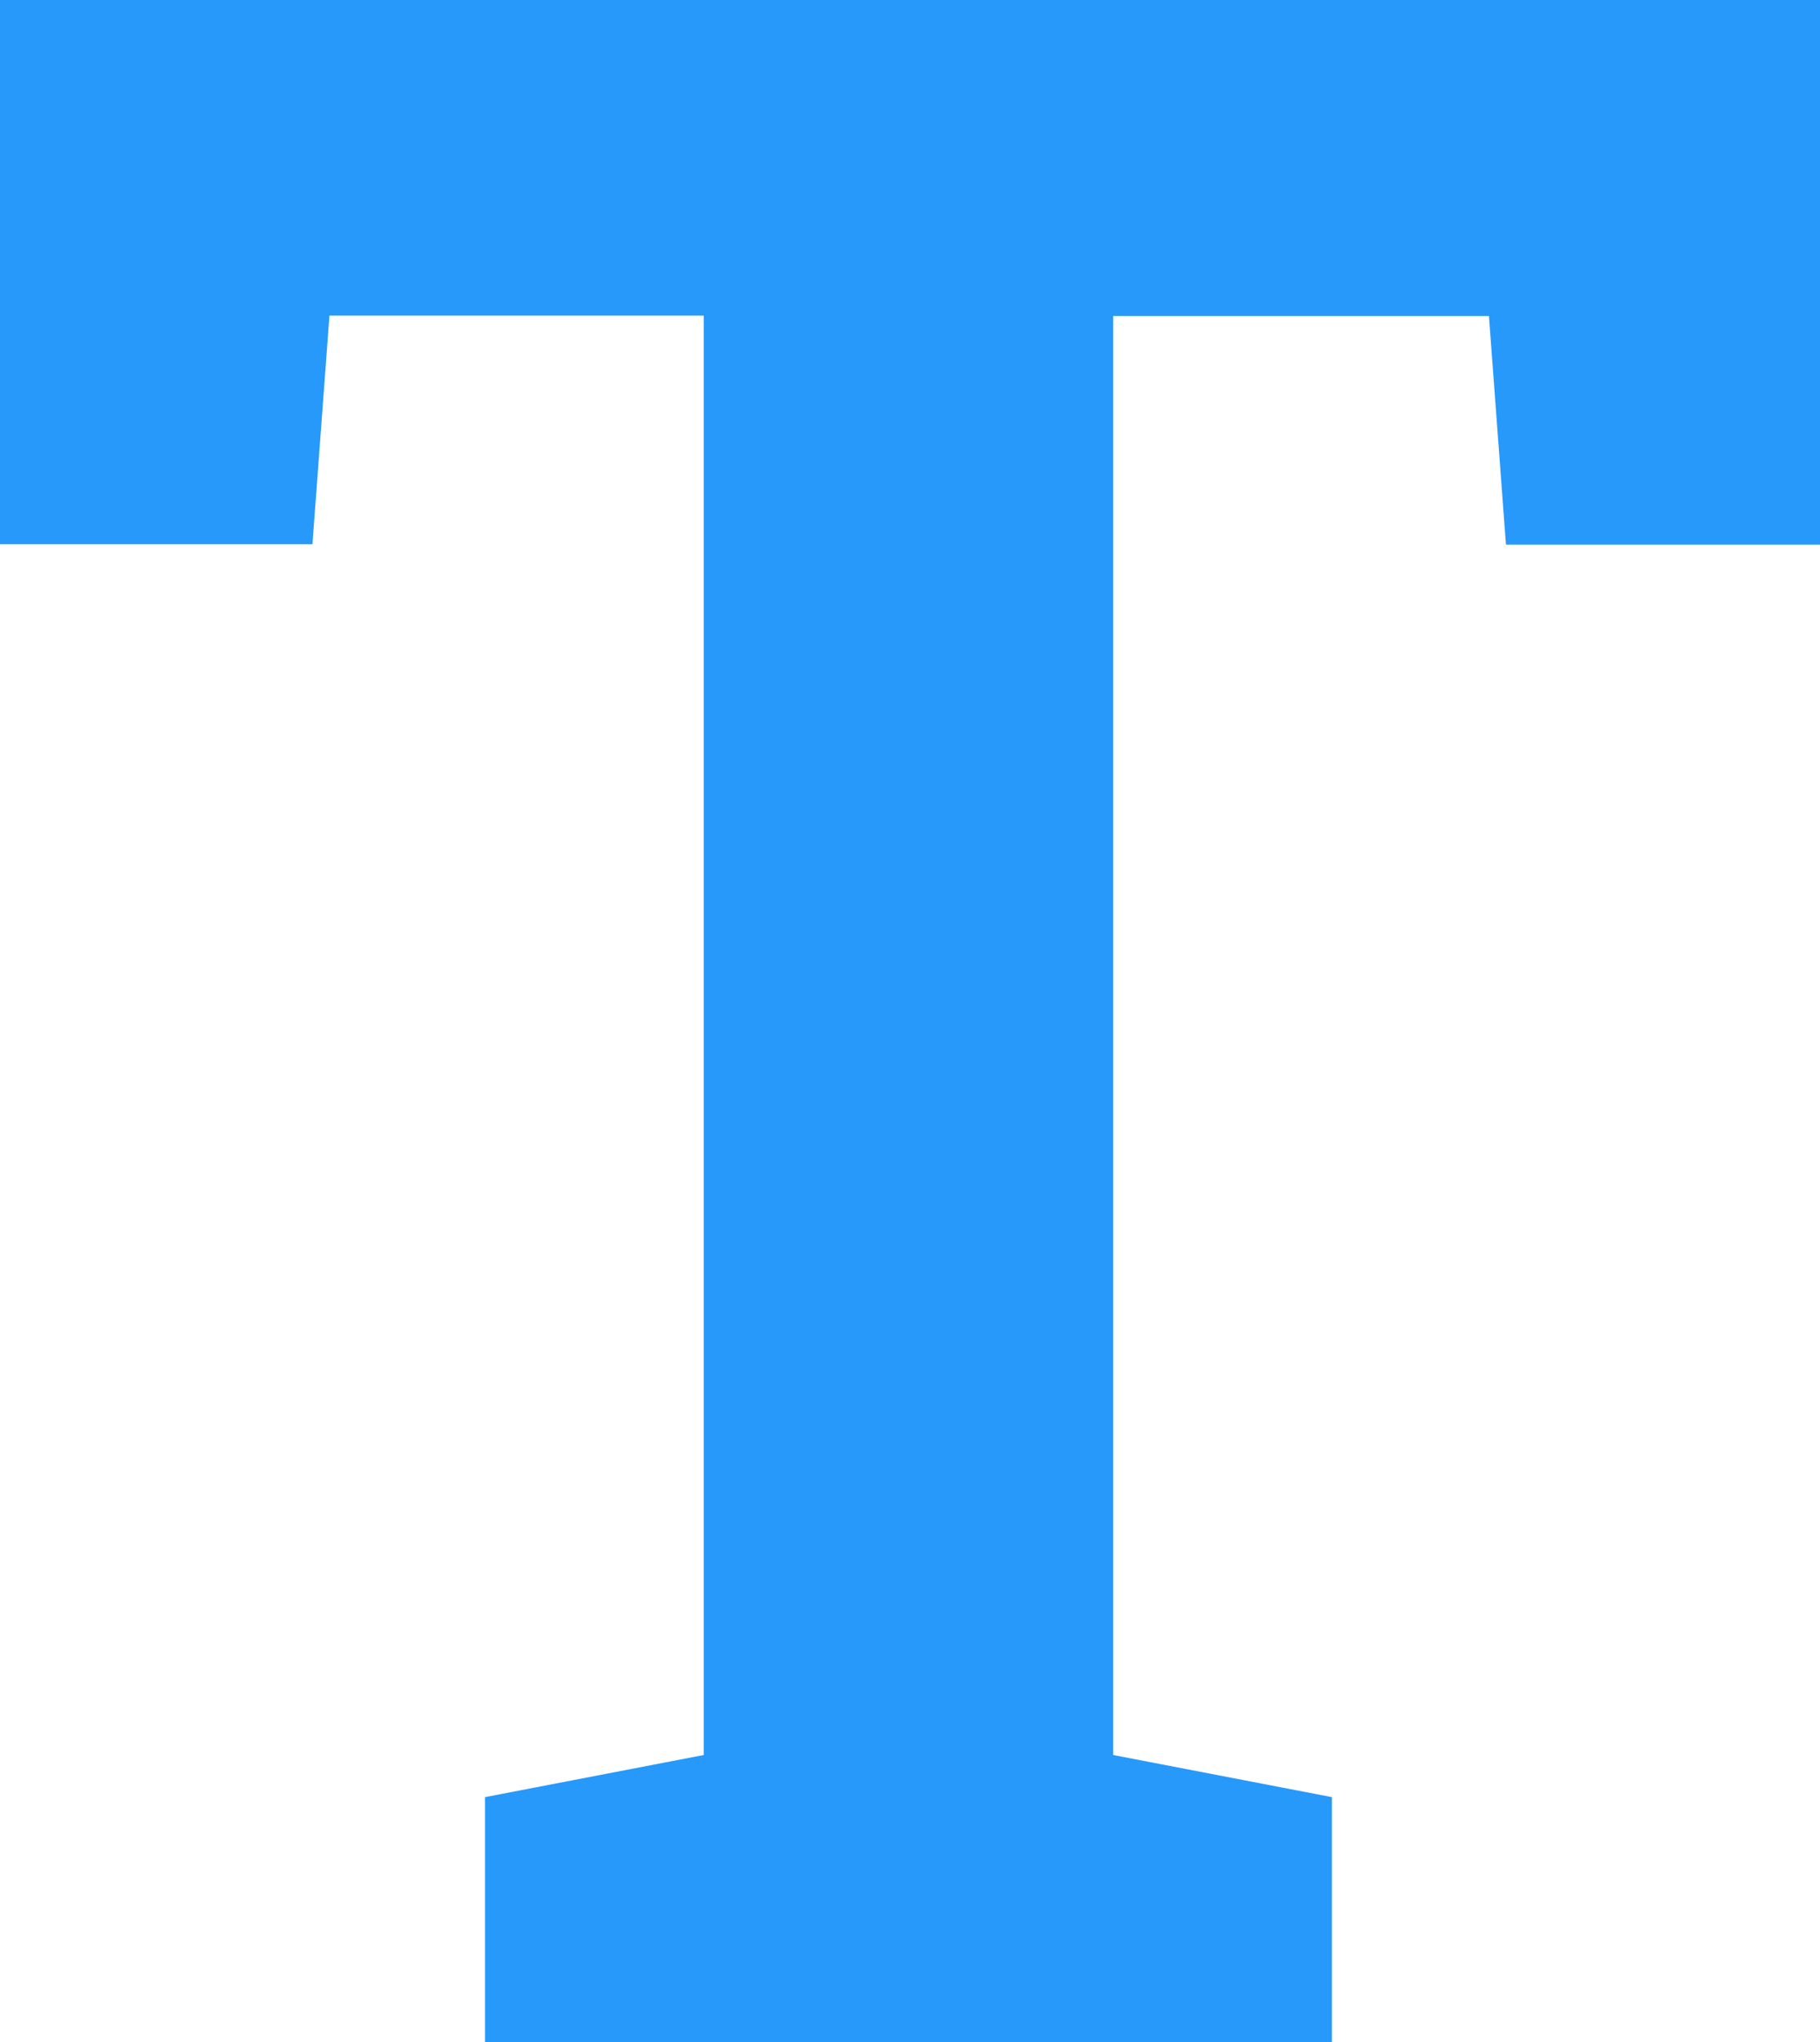 <svg xmlns="http://www.w3.org/2000/svg" width="21.396" height="24" viewBox="0 0 21.396 24"><defs><style>.a{fill:#2699fb;}</style></defs><g transform="translate(0 0)"><path class="a" d="M487.386,490.263v6.4h-3.692l-.2-2.687h-4.418v16.912l2.572.495v2.885h-9.956v-2.885l2.571-.495V493.972h-4.4l-.2,2.687H465.99v-6.4Z" transform="translate(-465.99 -490.263)"/></g></svg>